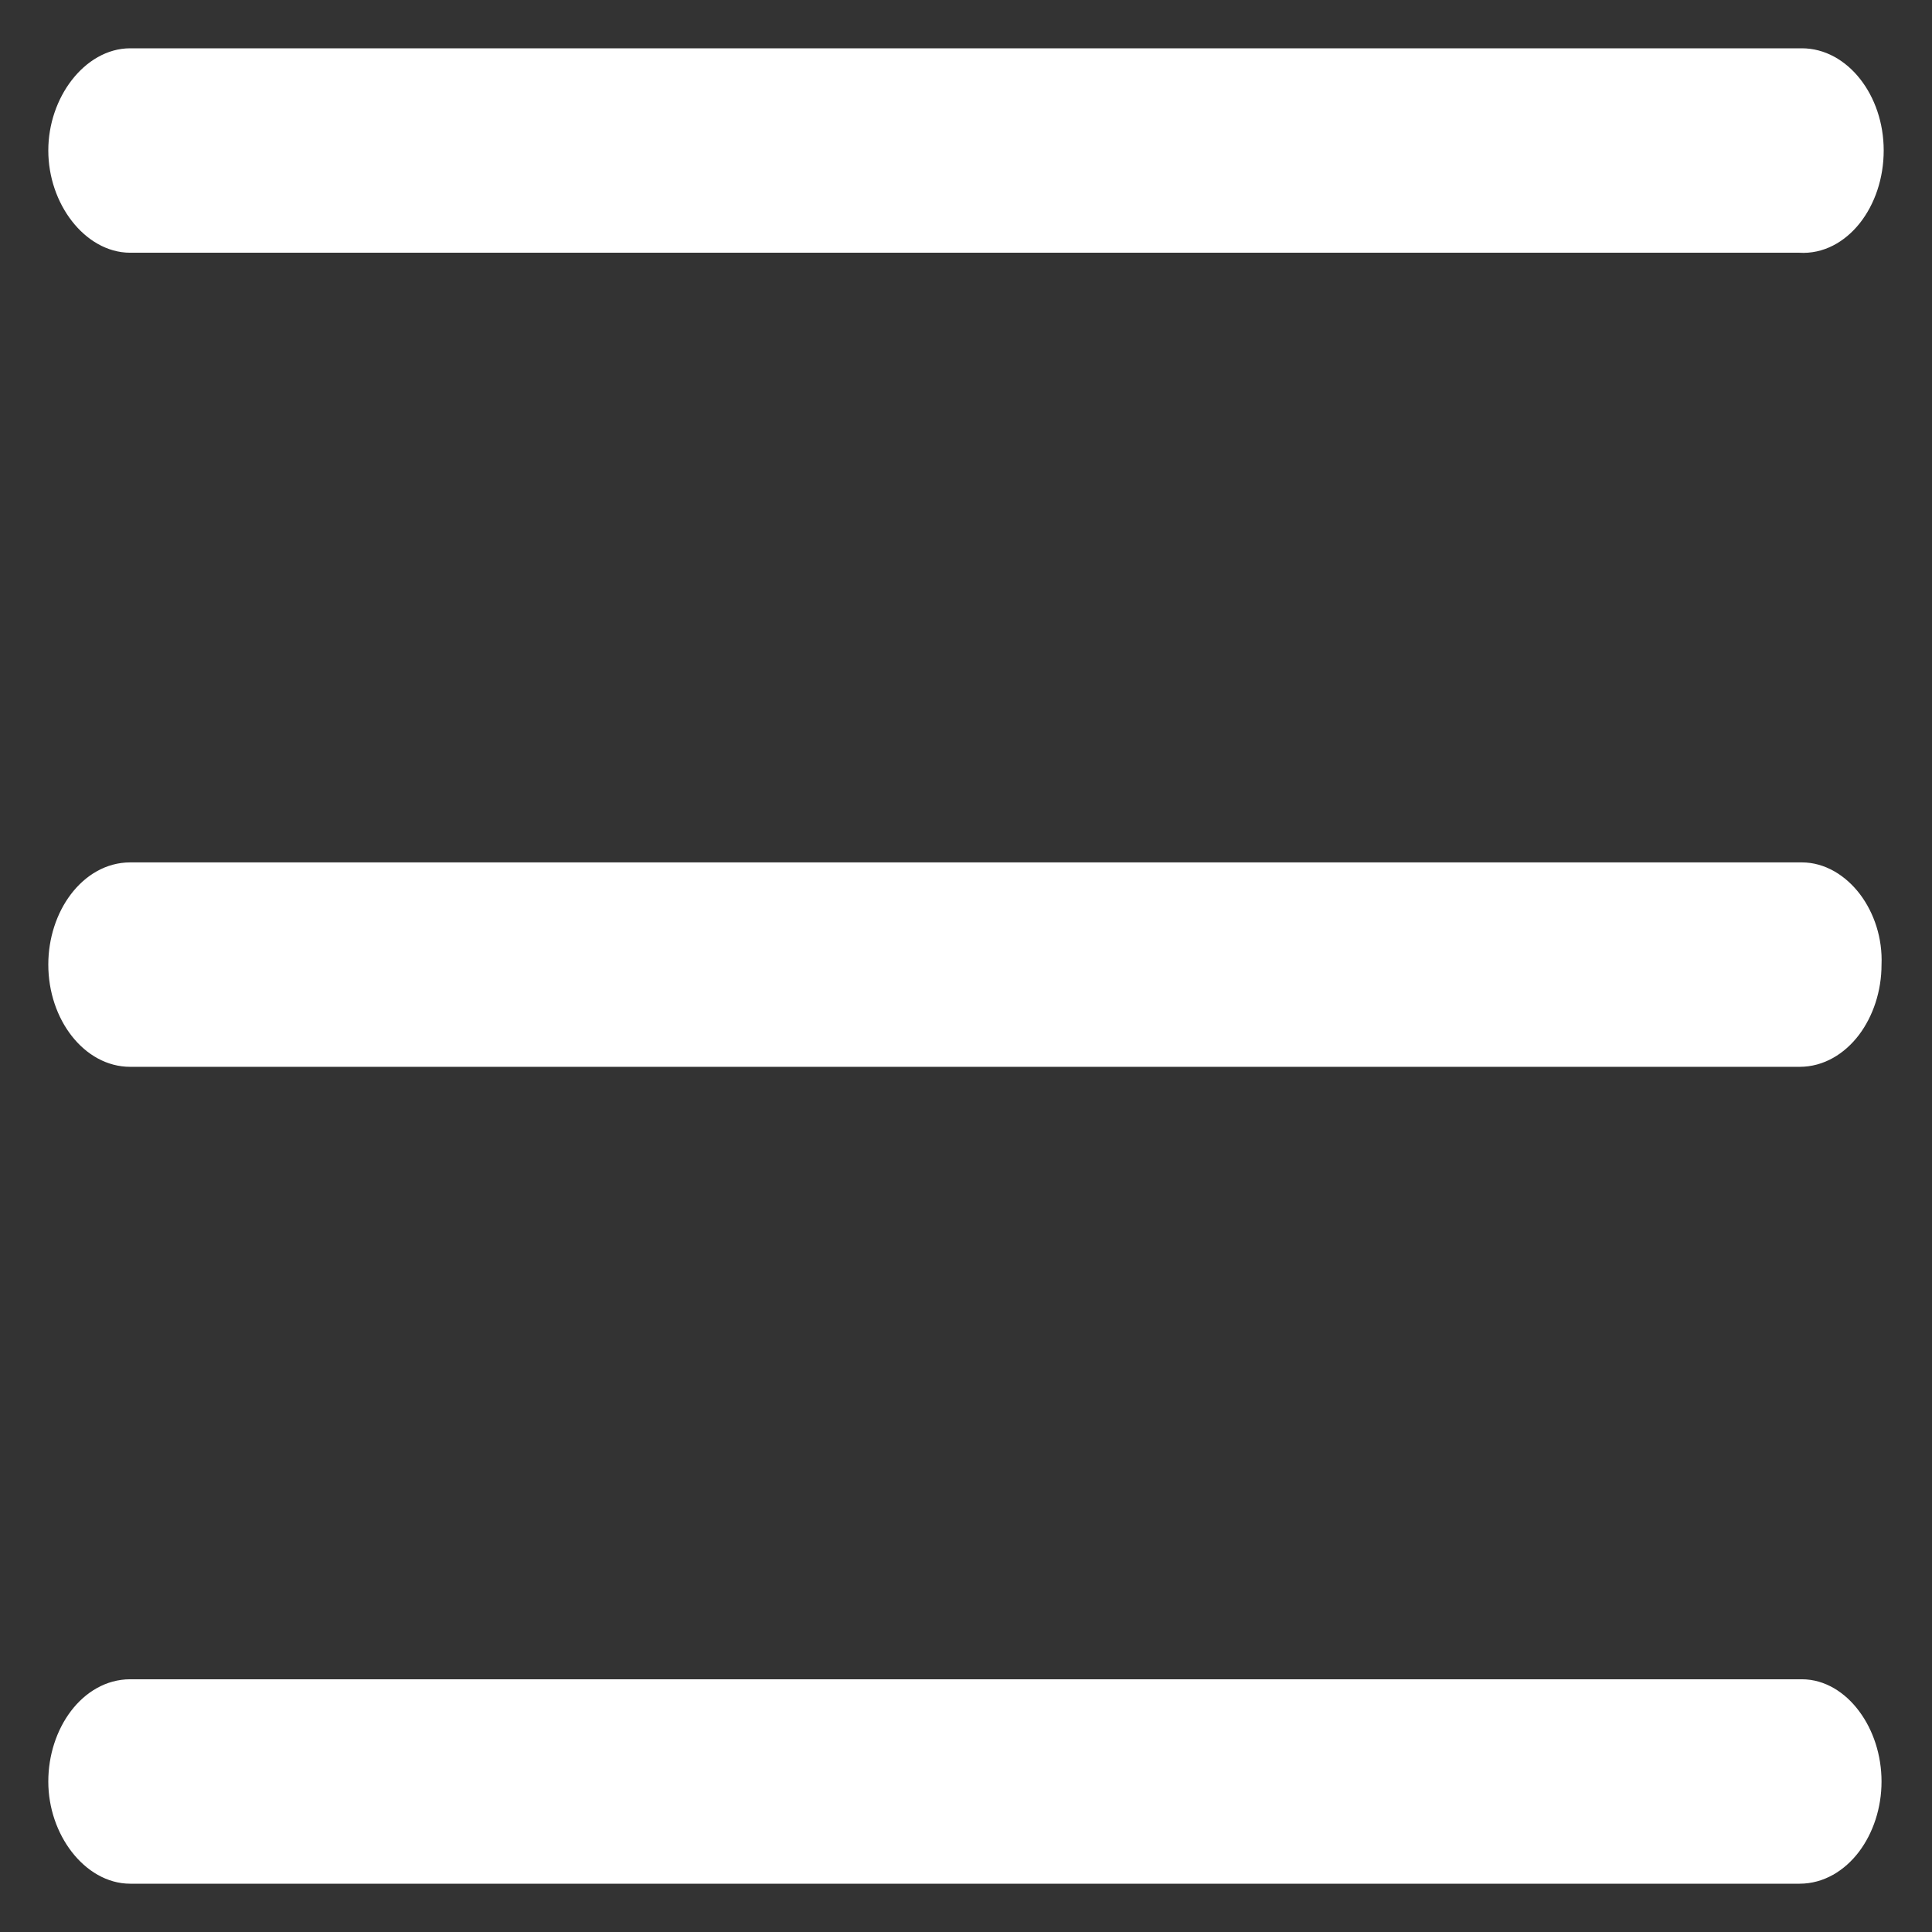 <svg width="16" height="16" viewBox="0 0 16 16" fill="none" xmlns="http://www.w3.org/2000/svg">
<rect x="0" y="0" width="16" height="16" fill="#333333" stroke="none"/>
<path d="M14.922 0.45H1.078C0.905 0.45 0.747 0.548 0.634 0.694C0.521 0.84 0.45 1.037 0.45 1.246C0.45 1.456 0.521 1.653 0.634 1.799C0.747 1.945 0.905 2.043 1.078 2.043H14.902C15.084 2.055 15.247 1.963 15.363 1.817C15.479 1.67 15.55 1.467 15.55 1.246C15.55 0.811 15.267 0.45 14.922 0.45ZM14.922 7.192H1.078C0.896 7.192 0.738 7.29 0.627 7.436C0.516 7.582 0.45 7.78 0.45 7.988C0.45 8.424 0.733 8.785 1.078 8.785H14.904C15.085 8.785 15.244 8.687 15.355 8.541C15.465 8.395 15.532 8.198 15.532 7.989C15.541 7.78 15.474 7.582 15.364 7.436C15.253 7.29 15.095 7.192 14.922 7.192ZM14.922 13.957H1.078C0.896 13.957 0.738 14.055 0.627 14.201C0.516 14.348 0.45 14.545 0.45 14.754C0.45 14.963 0.521 15.16 0.634 15.306C0.747 15.452 0.905 15.55 1.078 15.55H14.904C15.085 15.55 15.244 15.452 15.355 15.306C15.466 15.159 15.532 14.962 15.532 14.754C15.532 14.545 15.466 14.348 15.357 14.202C15.249 14.056 15.095 13.957 14.922 13.957Z" fill="white" stroke="white" stroke-width="0.1"/>
</svg>
